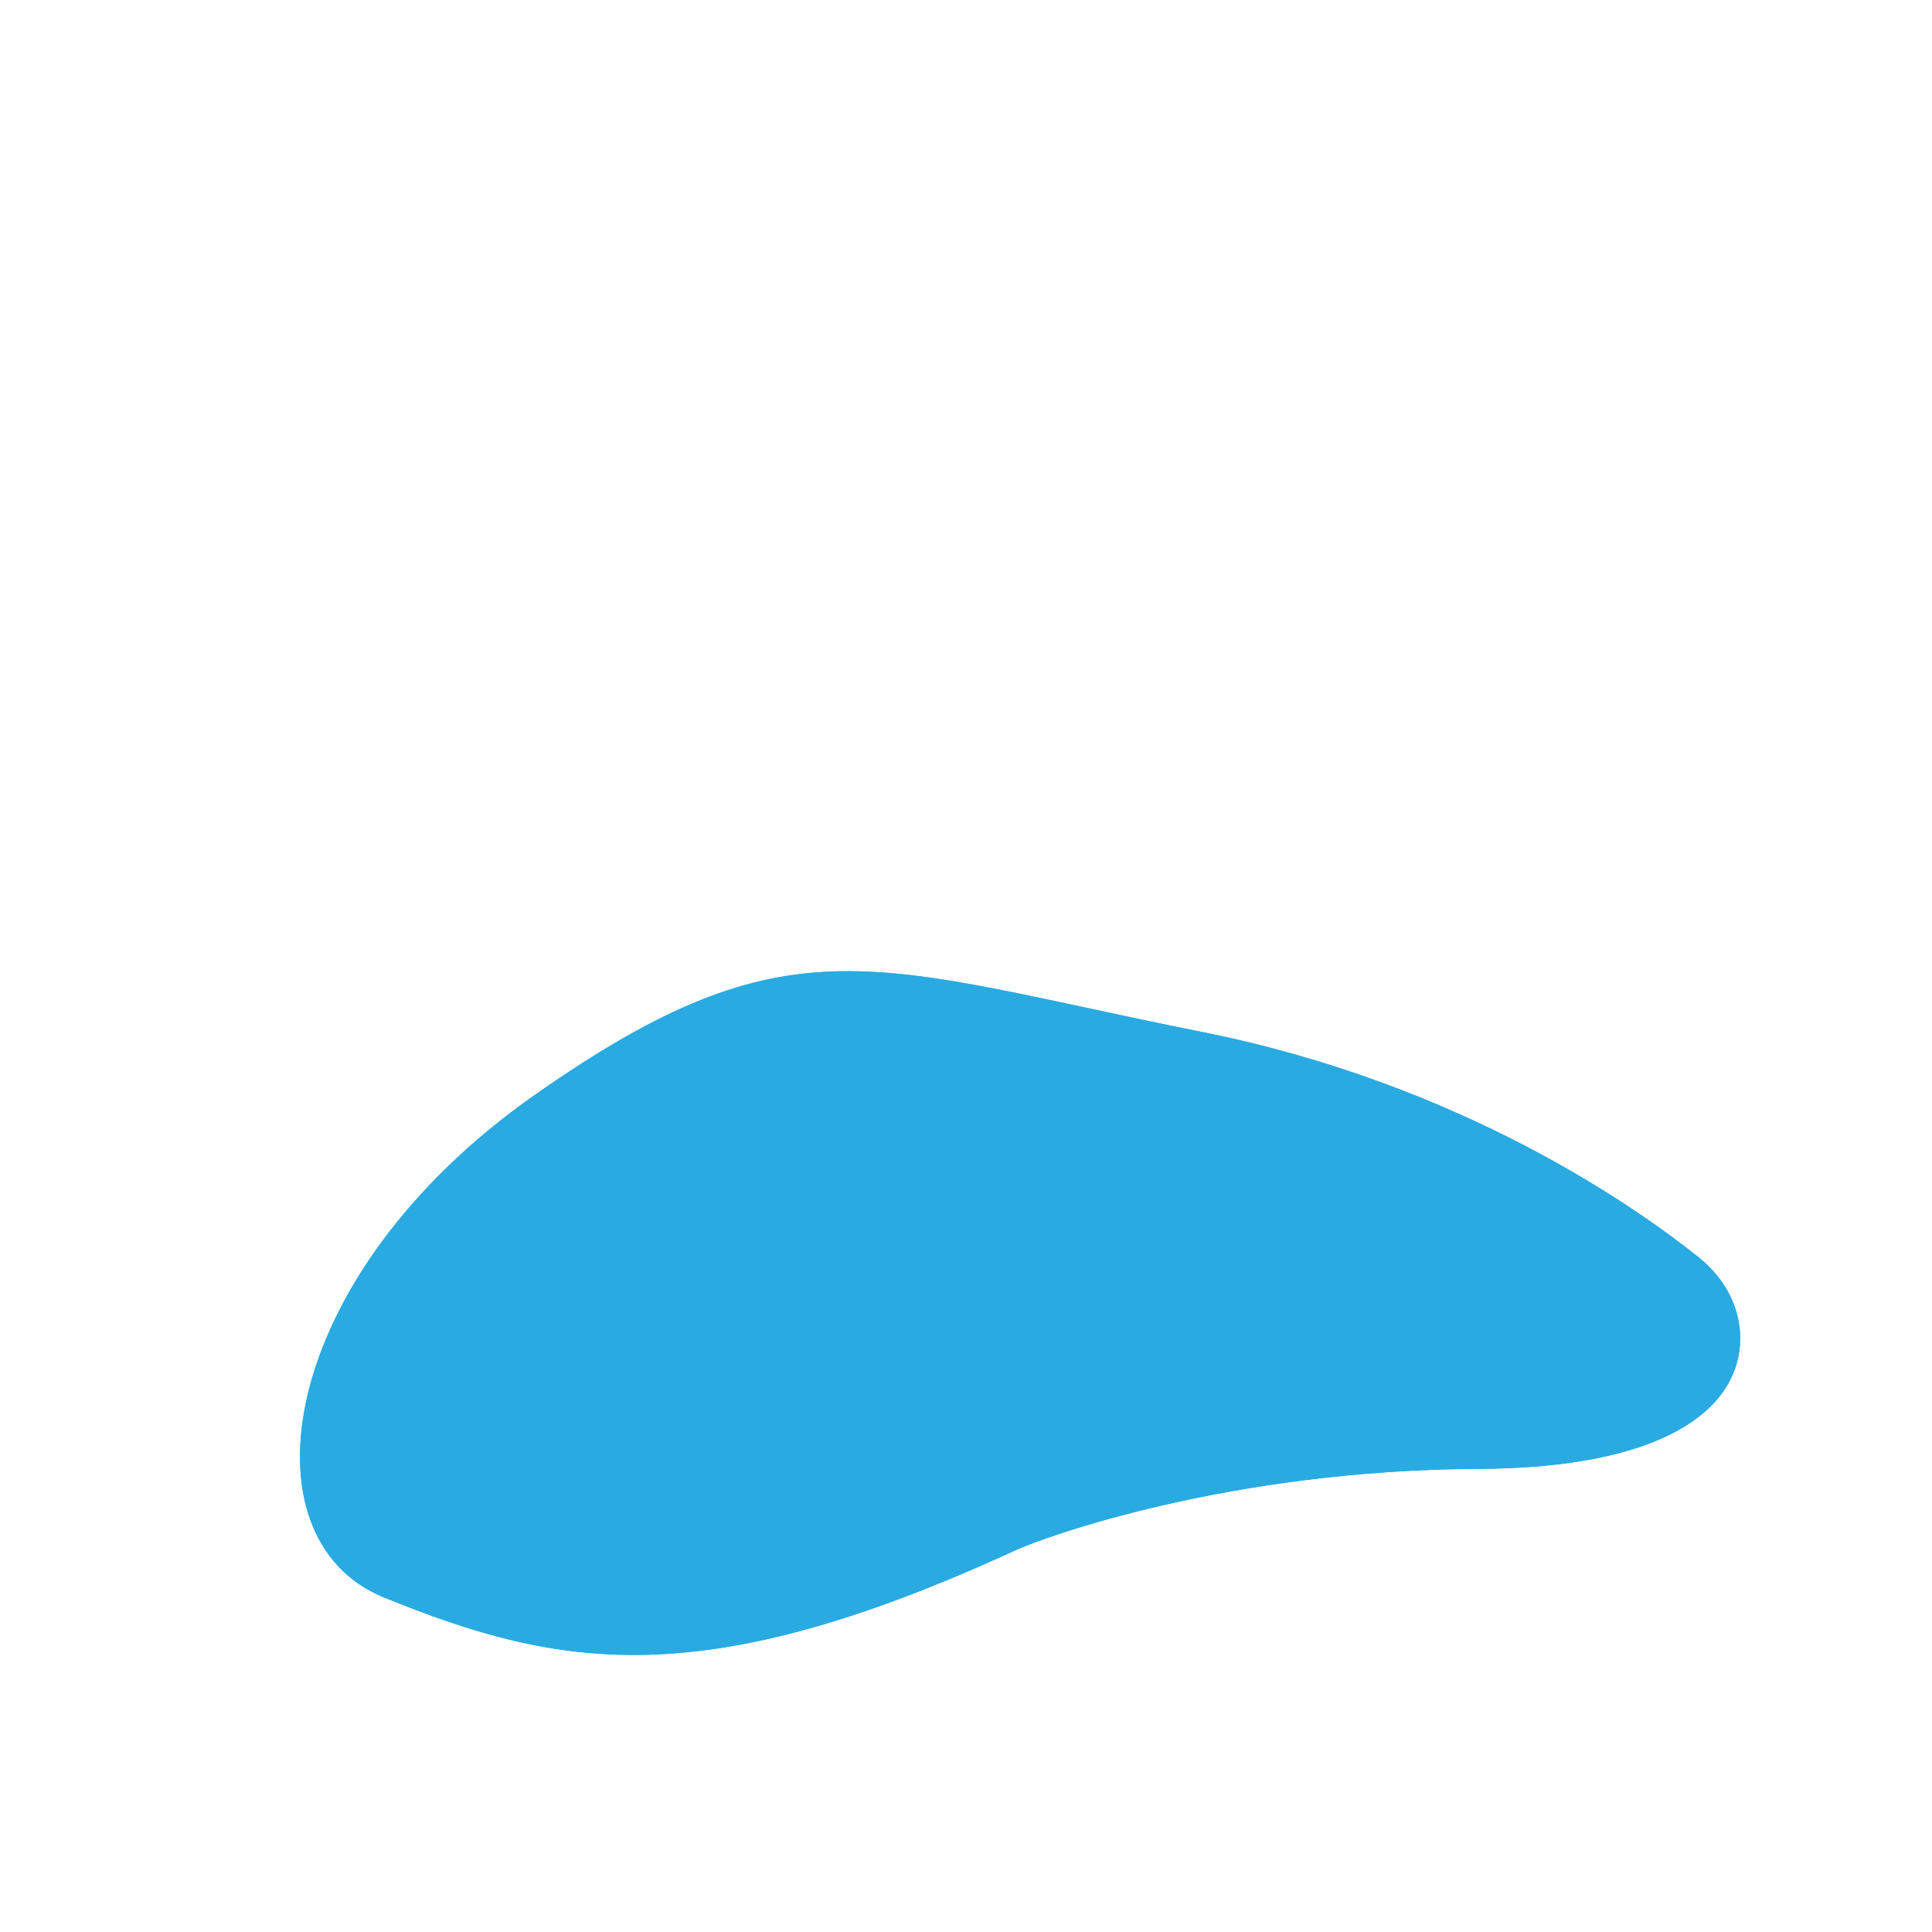 <svg xmlns="http://www.w3.org/2000/svg" xmlns:xlink="http://www.w3.org/1999/xlink" viewBox="0 0 609.1 609.1"><defs><style>.cls-1{fill:#29abe2;}.cls-2{clip-path:url(#clip-path);}</style><clipPath id="clip-path" transform="translate(94.57 306.18)"><path class="cls-1" d="M454,117.8c.75-10.41-4.17-20.46-12.84-27.43-19.6-15.71-74.76-54.83-156.83-71.21C180.47-1.59,155-17.8,73.85,39.15s-93,139.73-47.38,158.29c55.93,22.77,100.77,30.34,199-14.82,9.53-4.38,67.56-25.35,145.84-25.7C430,156.66,452.52,138.36,454,117.8Z"/></clipPath></defs><g id="Capa_2" data-name="Capa 2"><g id="Capa_1-2" data-name="Capa 1"><g id="Capa_2-2" data-name="Capa 2"><g id="BODY"><path class="cls-1" d="M454,117.8c.75-10.41-4.17-20.46-12.84-27.43-19.6-15.71-74.76-54.83-156.83-71.21C180.47-1.59,155-17.8,73.85,39.15s-93,139.73-47.38,158.29c55.93,22.77,100.77,30.34,199-14.82,9.53-4.38,67.56-25.35,145.84-25.7C430,156.66,452.52,138.36,454,117.8Z" transform="translate(94.57 306.18)"/><g class="cls-2"><rect class="cls-1" x="-65.94" y="-277.55" width="551.84" height="551.84" rx="31.24" transform="translate(96.42 332.38) rotate(-7.17)"/></g></g></g></g></g></svg>